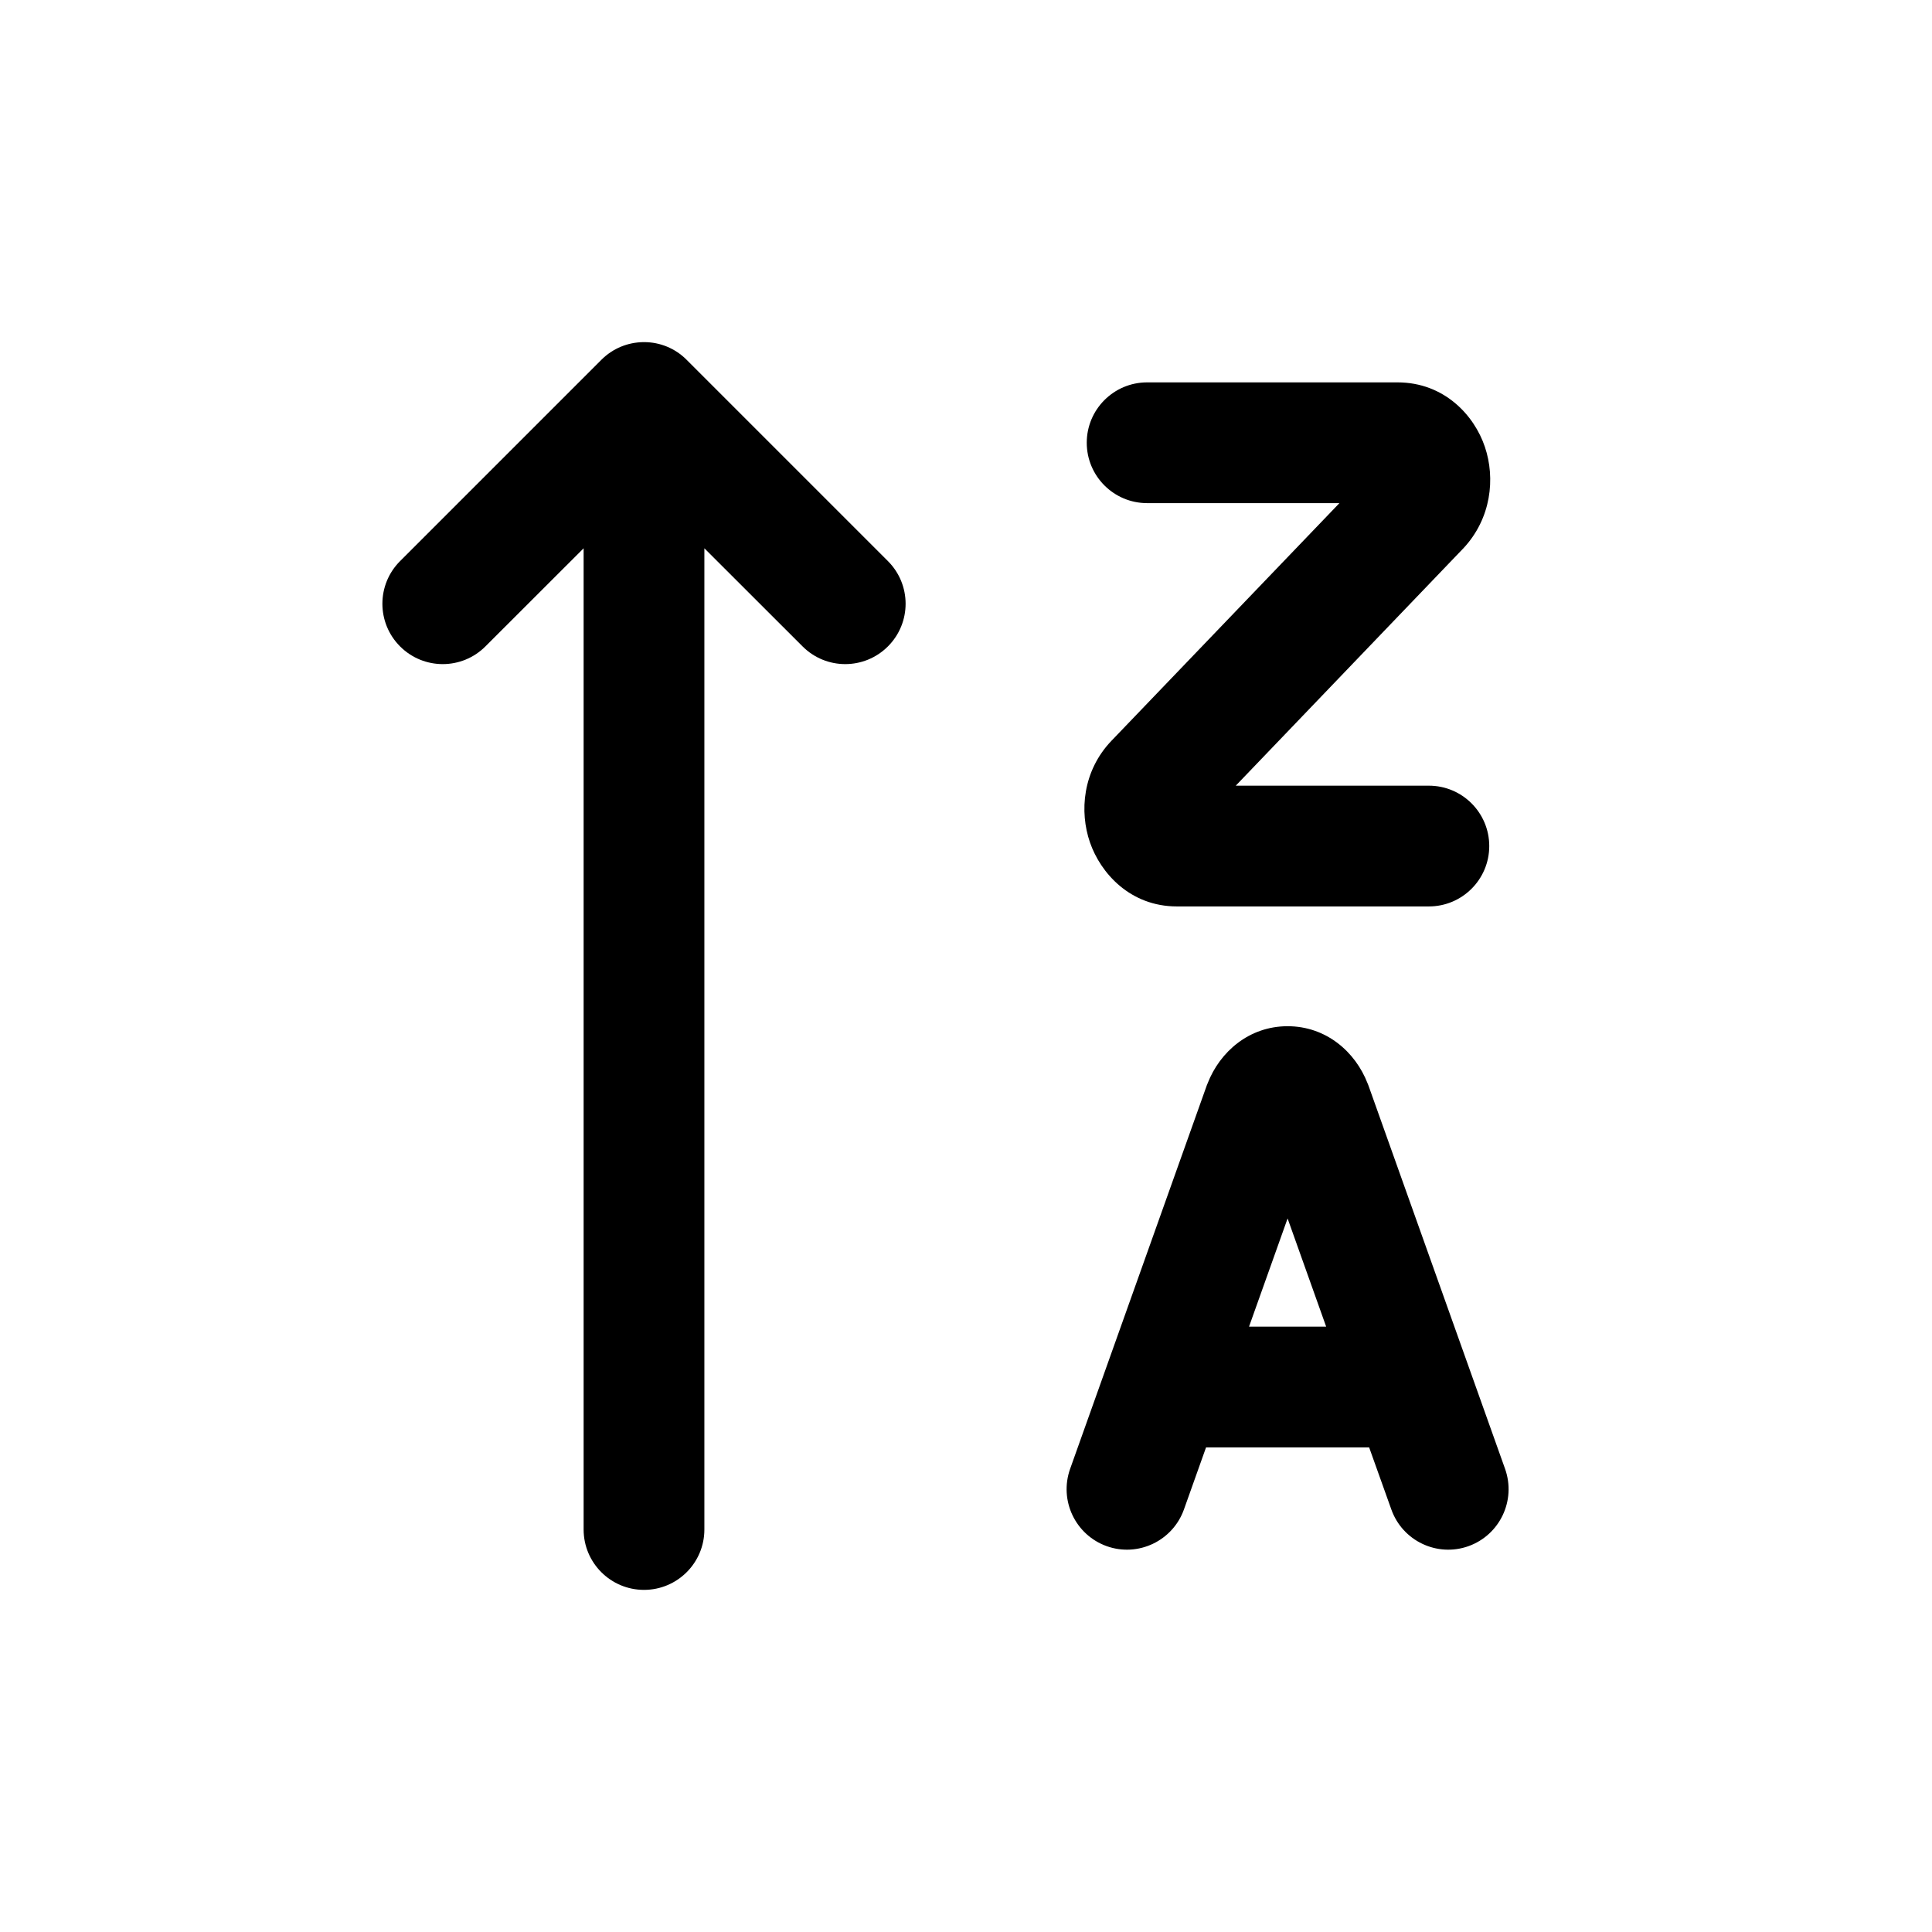 <svg width="24" height="24" viewBox="0 0 24 24" fill="none" xmlns="http://www.w3.org/2000/svg">
<path fill-rule="evenodd" clip-rule="evenodd" d="M7.47 4.47C7.542 4.398 7.624 4.344 7.713 4.307C7.8 4.271 7.895 4.251 7.995 4.25L8 4.25L8.005 4.25C8.195 4.251 8.385 4.324 8.53 4.47L11.03 6.97C11.323 7.263 11.323 7.737 11.03 8.03C10.737 8.323 10.263 8.323 9.97 8.03L8.75 6.811V19C8.75 19.414 8.414 19.75 8 19.75C7.586 19.75 7.25 19.414 7.25 19V6.811L6.03 8.03C5.737 8.323 5.263 8.323 4.97 8.03C4.677 7.737 4.677 7.263 4.97 6.97L7.47 4.47ZM17.284 18.752L17.008 17.98H14.982L14.707 18.752C14.567 19.142 14.138 19.346 13.748 19.207C13.358 19.067 13.155 18.639 13.293 18.248L14.993 13.478L14.997 13.469L15.001 13.459C15.153 13.066 15.517 12.748 15.995 12.748C16.474 12.748 16.837 13.066 16.989 13.459L16.993 13.469L16.997 13.478L18.697 18.248C18.835 18.639 18.632 19.067 18.242 19.207C17.852 19.346 17.423 19.142 17.284 18.752ZM15.995 15.136L16.474 16.48H15.516L15.995 15.136ZM14.25 4.75C13.836 4.75 13.5 5.086 13.5 5.5C13.5 5.914 13.836 6.25 14.25 6.25H16.639L13.81 9.199L13.809 9.2C13.447 9.577 13.408 10.084 13.54 10.465C13.671 10.844 14.038 11.26 14.62 11.26H17.75C18.164 11.26 18.5 10.924 18.5 10.51C18.5 10.096 18.164 9.76 17.75 9.76H15.351L18.171 6.819L18.171 6.819L18.179 6.811C18.526 6.439 18.577 5.941 18.446 5.552C18.315 5.161 17.942 4.75 17.36 4.75H14.25Z" fill="black"/>
</svg>
